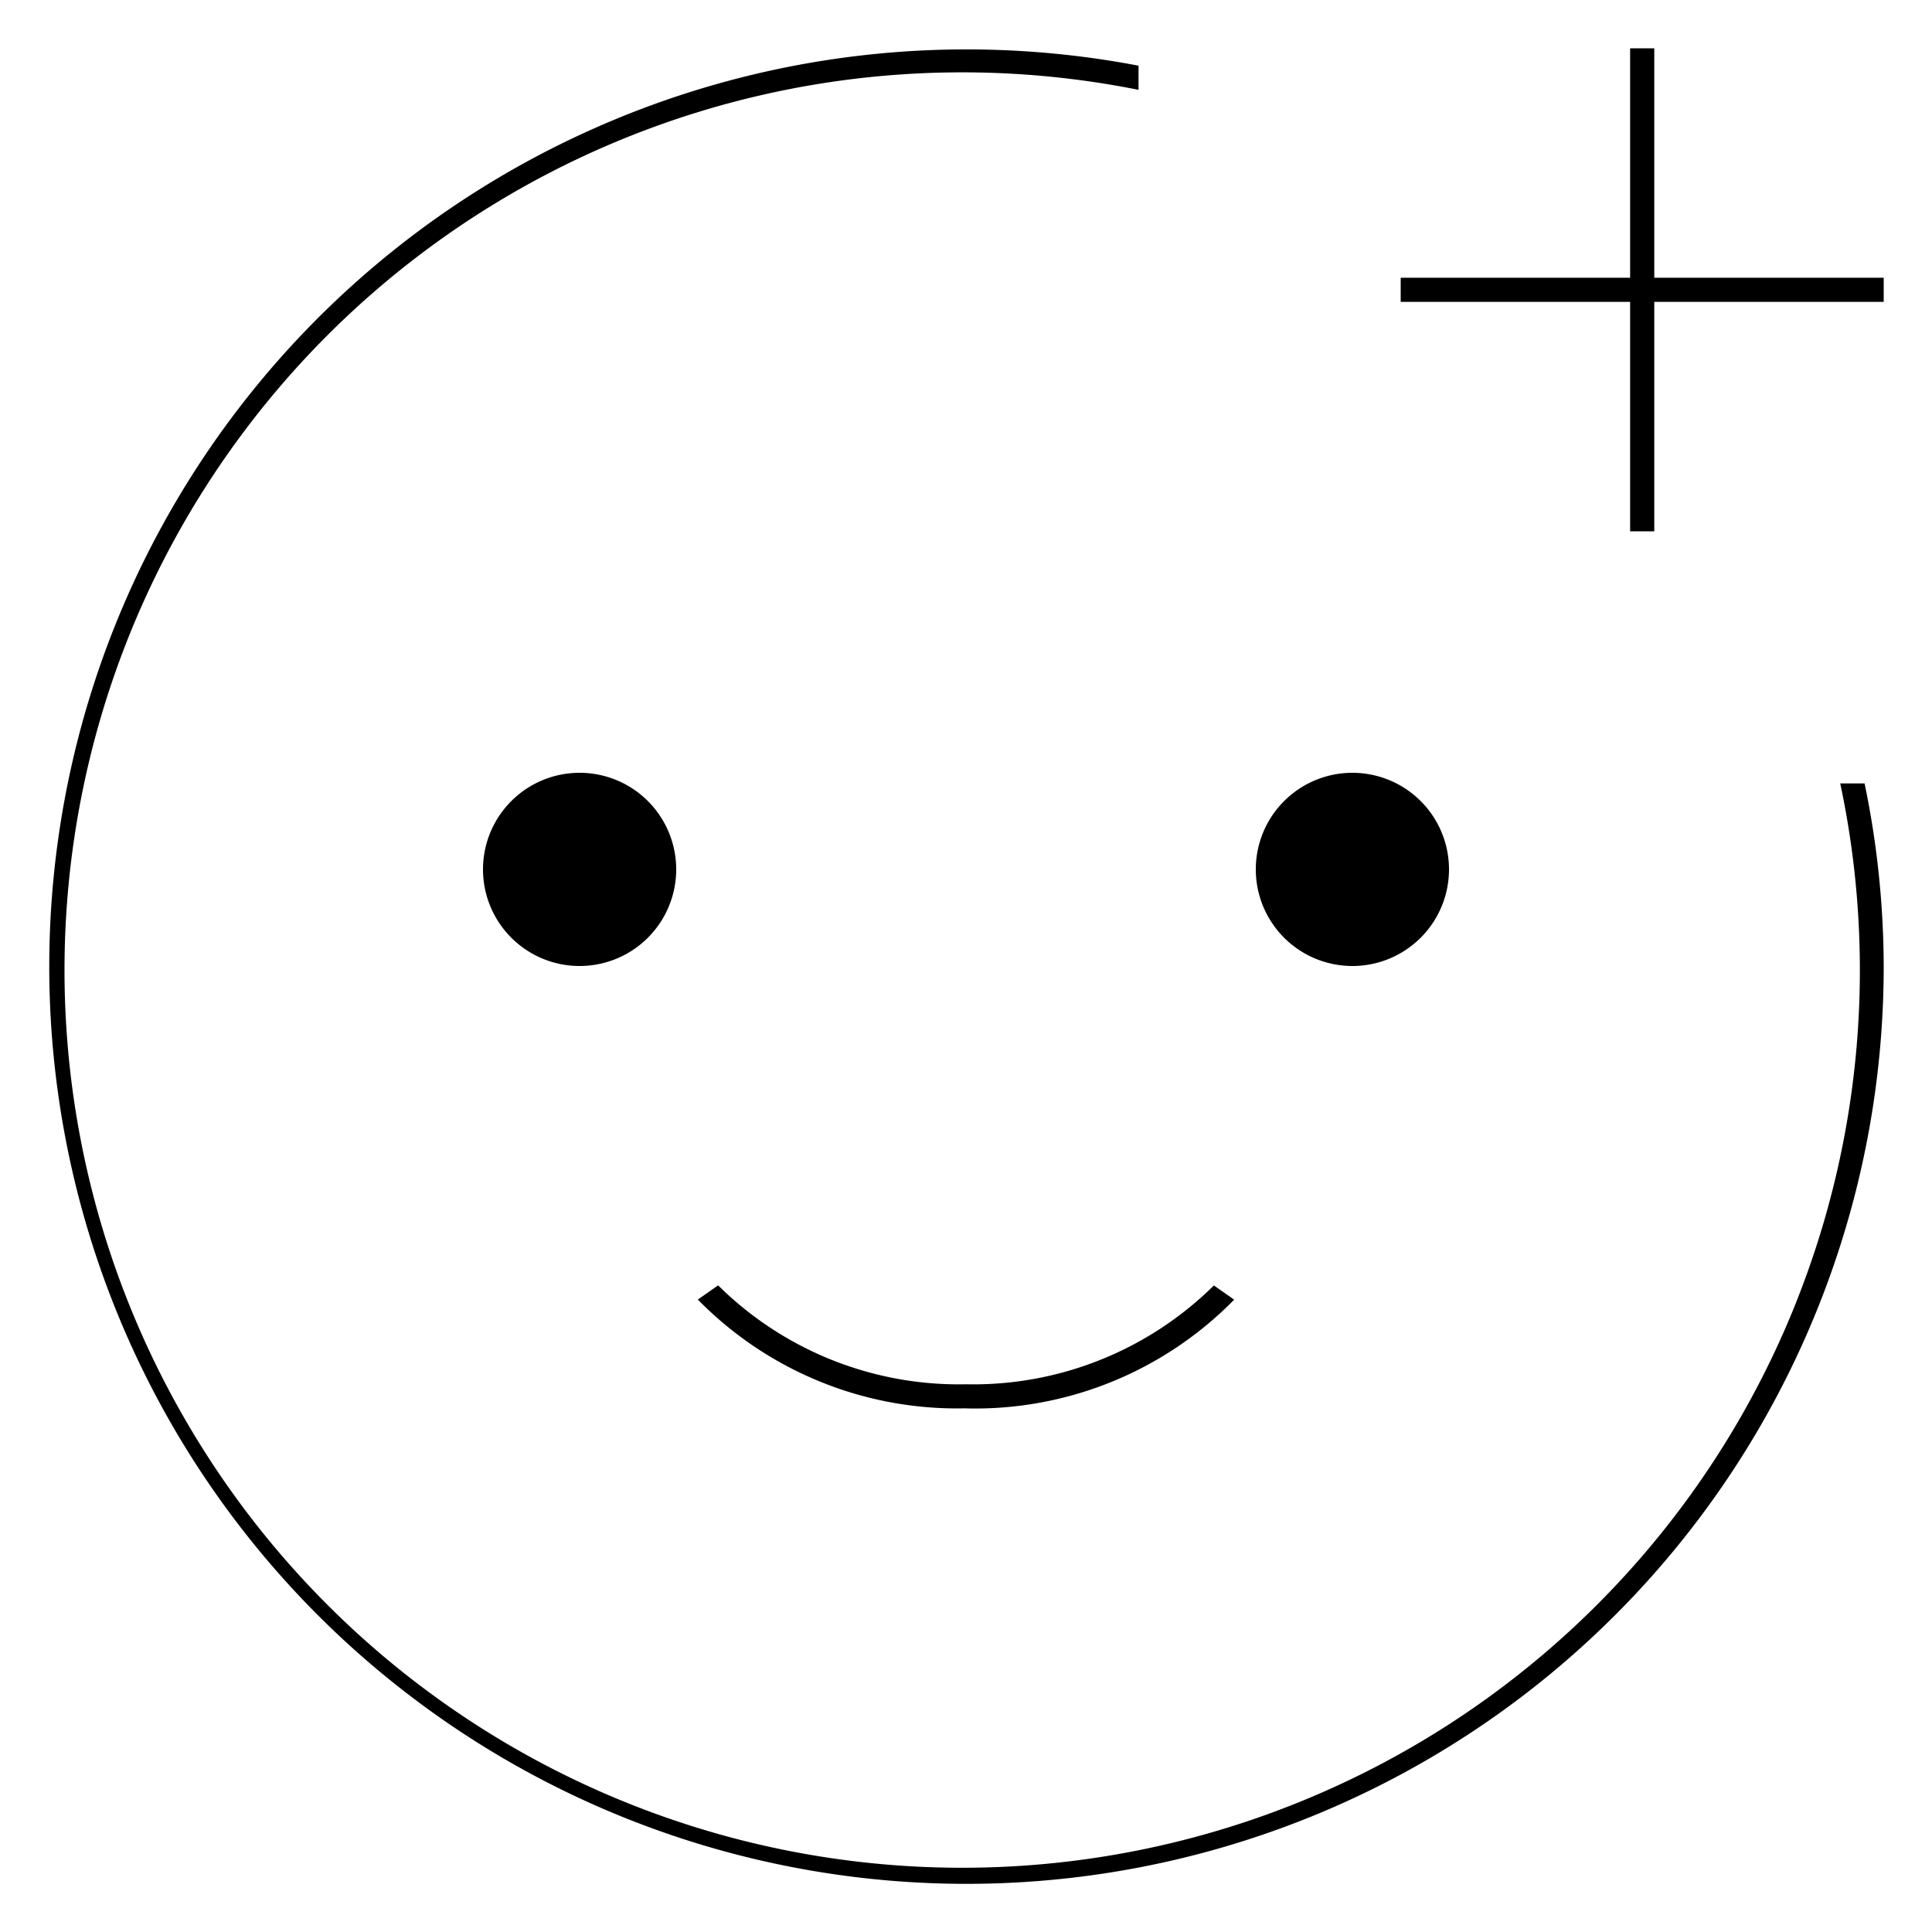 <svg xmlns="http://www.w3.org/2000/svg" width="20" height="20" viewBox="0 0 20 20" fill="currentColor"><g clip-path="url(#clip0_3596_517)"><path d="M10.01 14.58l-.01-.001h-.011a3.754 3.754 0 01-2.765-1.126l.21-.147A3.541 3.541 0 0010 14.33a3.543 3.543 0 002.566-1.023l.21.147a3.754 3.754 0 01-2.765 1.126zm7.115-12.205v.5H19.5v.25h-2.375V5.5h-.25V3.125H14.5v-.25h2.375V.5h.25v1.875zm1.475 11.09c.676-1.706.83-3.57.45-5.355h.252c.13.622.196 1.255.198 1.891A9.495 9.495 0 1111.786.68V.93A9.293 9.293 0 1018.6 13.466zM7 9a1 1 0 11-2 0 1 1 0 012 0zm8 0a1 1 0 11-2 0 1 1 0 012 0z"/></g><defs><clipPath id="clip0_3596_517"><path d="M0 0h20v20H0z"/></clipPath></defs></svg>